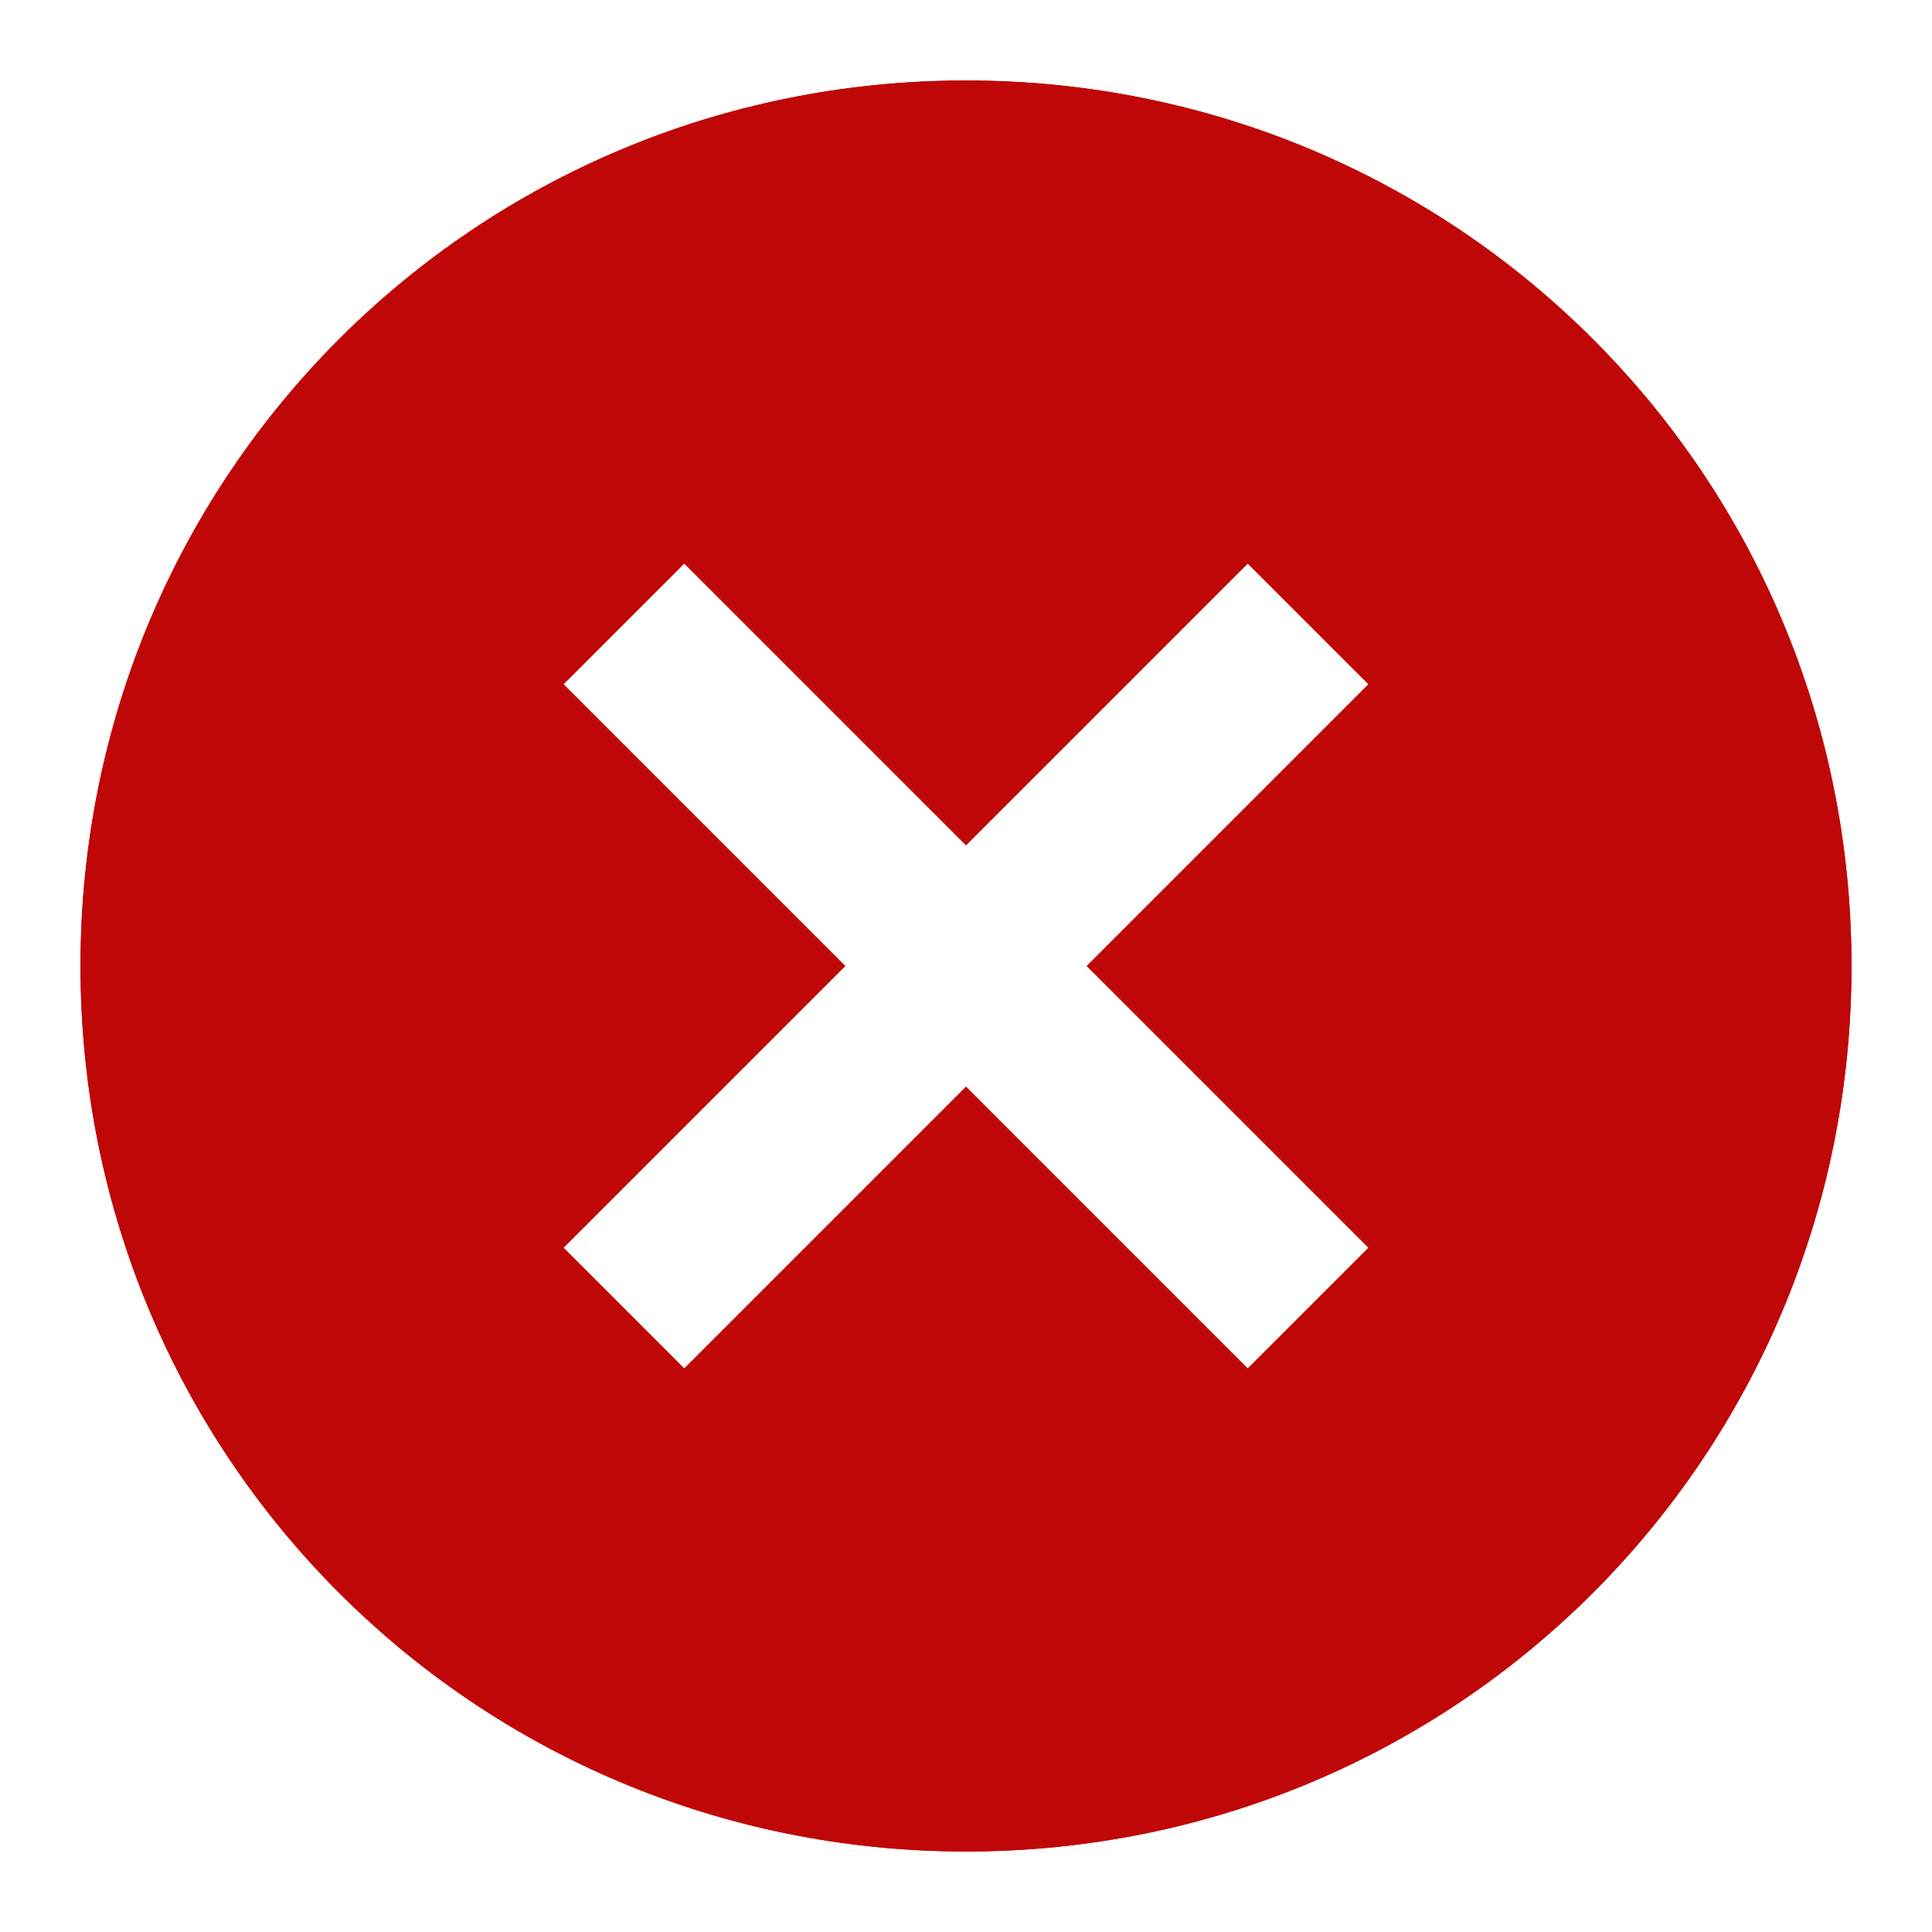 <?xml version="1.0" encoding="utf-8"?>
<!-- Generator: Adobe Illustrator 21.1.0, SVG Export Plug-In . SVG Version: 6.00 Build 0)  -->
<svg version="1.1" id="Layer_1" xmlns="http://www.w3.org/2000/svg" xmlns:xlink="http://www.w3.org/1999/xlink" x="0px" y="0px"
	 viewBox="0 0 48 48" style="enable-background:new 0 0 48 48;" xml:space="preserve">
<style type="text/css">
	.dx_red{fill:#BF0707;}
</style>
<g>
	<g>
		<path class="dx_red" d="M24,2C11.8,2,2,11.8,2,24s9.8,22,22,22s22-9.8,22-22S36.2,2,24,2z M34,31l-3,3l-7-7l-7,7l-3-3l7-7l-7-7
			l3-3l7,7l7-7l3,3l-7,7L34,31z"/>
	</g>
	<g>
		<path class="dx_red" d="M24,2C11.8,2,2,11.8,2,24s9.8,22,22,22s22-9.8,22-22S36.2,2,24,2z M34,31l-3,3l-7-7l-7,7l-3-3l7-7l-7-7
			l3-3l7,7l7-7l3,3l-7,7L34,31z"/>
	</g>
</g>
</svg>

